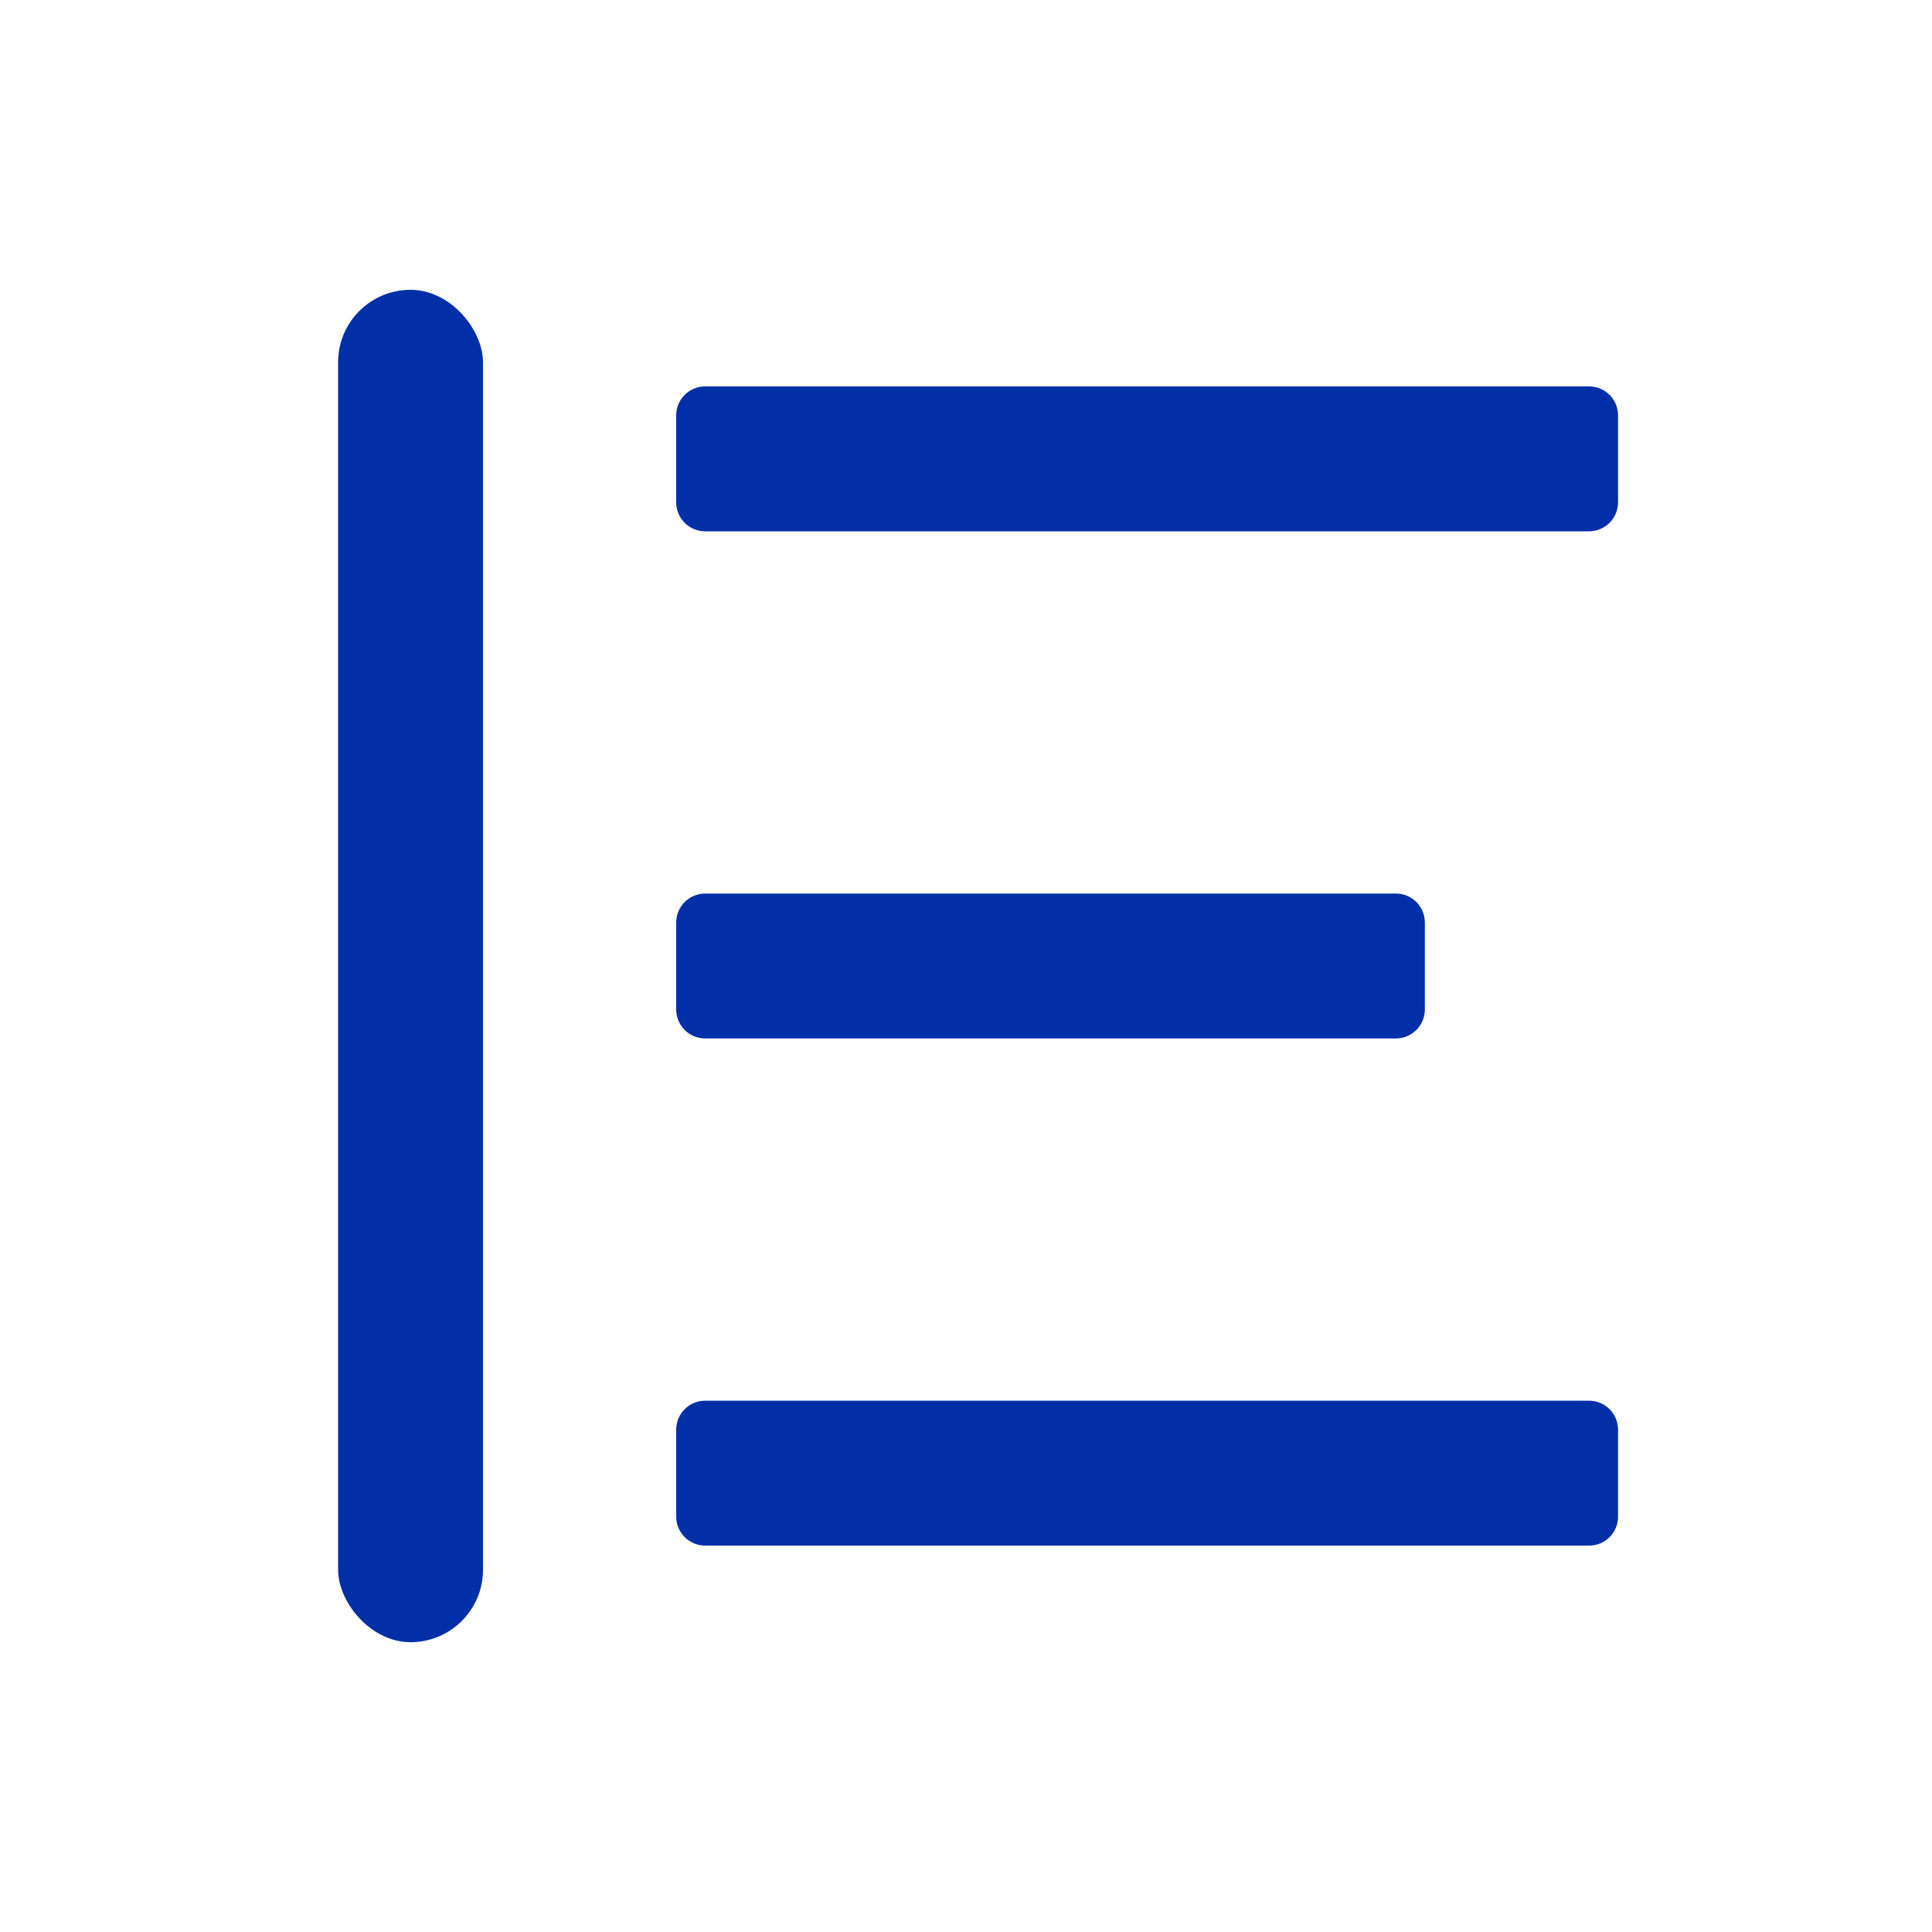 <svg width="20" height="20" viewBox="0 0 20 20" fill="none" xmlns="http://www.w3.org/2000/svg">
<path d="M7 4.3C7 4.134 7.134 4 7.3 4H16.45C16.616 4 16.75 4.134 16.75 4.3V5.2C16.75 5.366 16.616 5.5 16.45 5.5H7.3C7.134 5.5 7 5.366 7 5.2V4.3ZM7 9.55C7 9.384 7.134 9.25 7.3 9.25H14.45C14.616 9.25 14.75 9.384 14.75 9.55V10.45C14.75 10.616 14.616 10.75 14.45 10.75H7.3C7.134 10.75 7 10.616 7 10.45V9.55ZM7 14.8C7 14.634 7.134 14.5 7.3 14.5H16.45C16.616 14.5 16.75 14.634 16.75 14.8V15.7C16.75 15.866 16.616 16 16.45 16H7.3C7.134 16 7 15.866 7 15.7V14.8Z" fill="#002FA7"/>
<rect x="3.5" y="3" width="1.5" height="14" rx="0.75" fill="#002FA7"/>
</svg>
